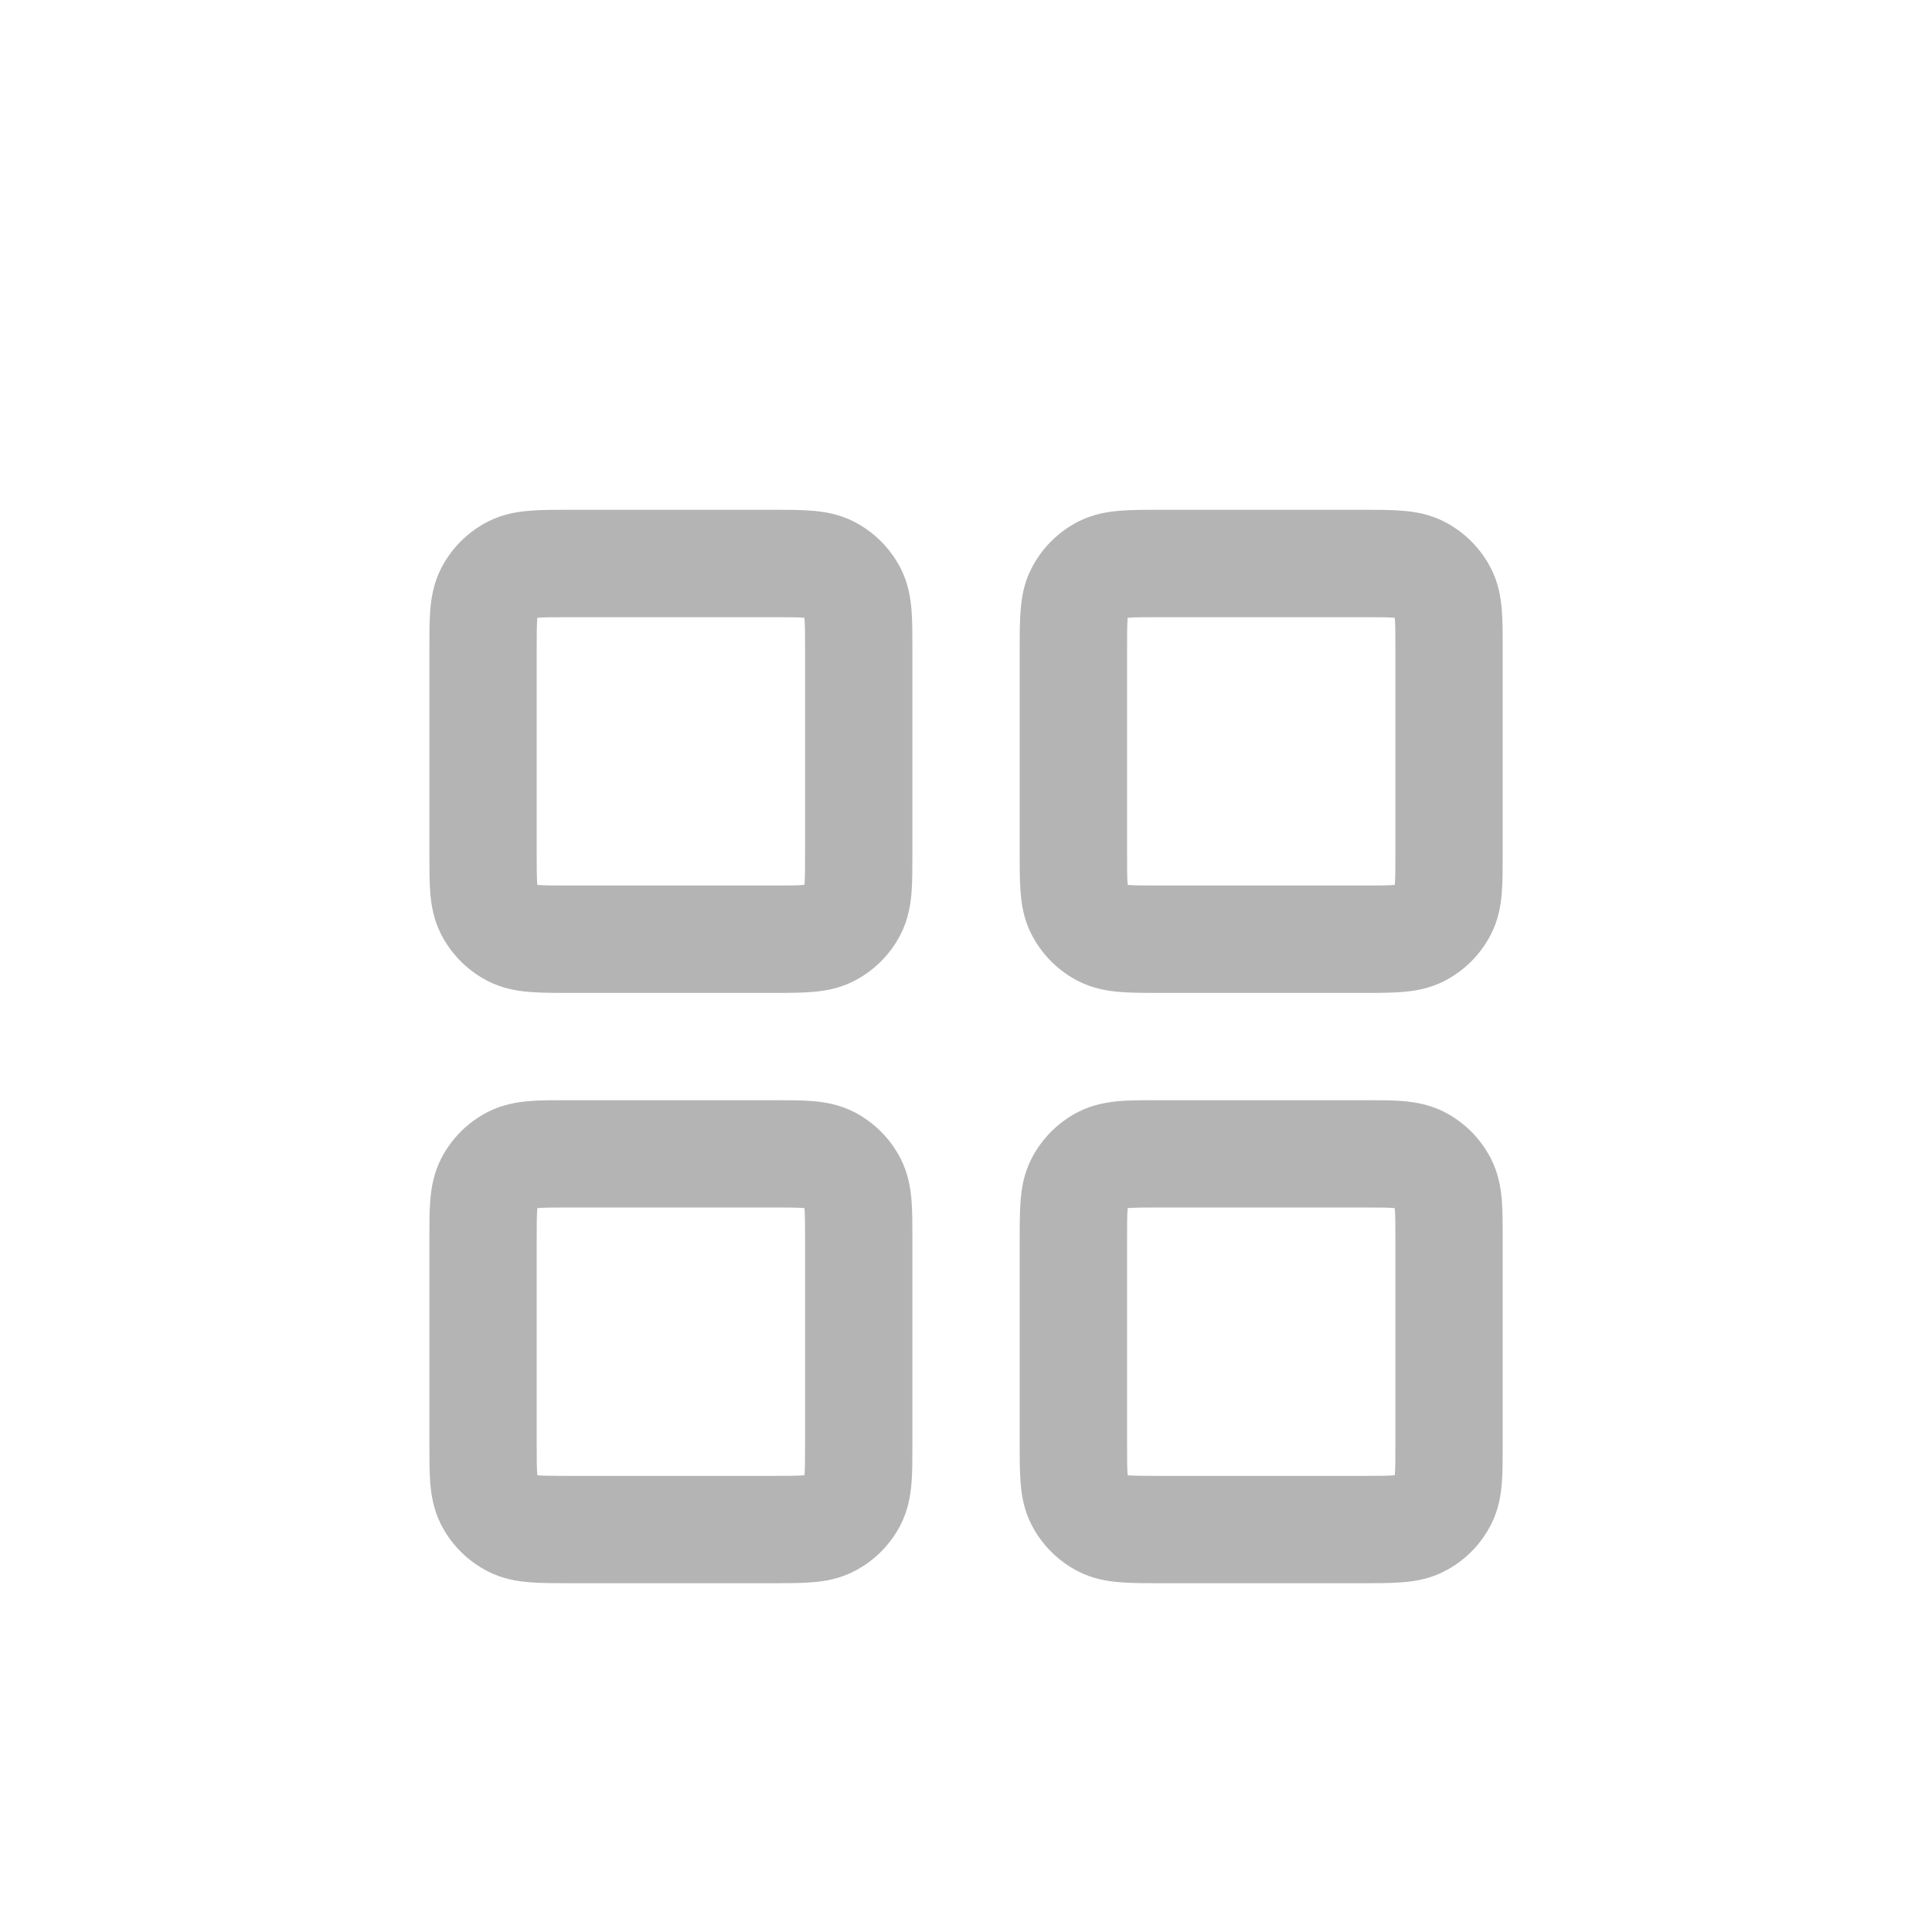 <svg width="24" height="24" viewBox="0 0 24 24" fill="none" xmlns="http://www.w3.org/2000/svg">
<g filter="url(#filter0_d_1537_137360)">
<path fill-rule="evenodd" clip-rule="evenodd" d="M7.046 5.333C7.053 5.333 7.06 5.333 7.067 5.333H9.601C9.608 5.333 9.615 5.333 9.622 5.333C9.79 5.333 9.954 5.333 10.093 5.345C10.245 5.357 10.425 5.387 10.606 5.479C10.857 5.607 11.061 5.811 11.189 6.062C11.281 6.242 11.31 6.422 11.323 6.575C11.334 6.713 11.334 6.877 11.334 7.046V9.621C11.334 9.79 11.334 9.954 11.323 10.092C11.31 10.245 11.281 10.425 11.189 10.605C11.061 10.856 10.857 11.06 10.606 11.188C10.425 11.28 10.245 11.31 10.093 11.322C9.954 11.334 9.79 11.334 9.622 11.334H7.046C6.878 11.334 6.714 11.334 6.575 11.322C6.423 11.31 6.243 11.28 6.062 11.188C5.811 11.06 5.607 10.856 5.479 10.605C5.387 10.425 5.358 10.245 5.345 10.092C5.334 9.954 5.334 9.79 5.334 9.621C5.334 9.614 5.334 9.607 5.334 9.6V7.067C5.334 7.06 5.334 7.053 5.334 7.046C5.334 6.877 5.334 6.713 5.345 6.575C5.358 6.422 5.387 6.242 5.479 6.062C5.607 5.811 5.811 5.607 6.062 5.479C6.243 5.387 6.423 5.357 6.575 5.345C6.714 5.333 6.878 5.333 7.046 5.333ZM6.675 6.674C6.675 6.677 6.674 6.68 6.674 6.683C6.668 6.761 6.667 6.869 6.667 7.067V9.6C6.667 9.798 6.668 9.906 6.674 9.984C6.674 9.987 6.675 9.99 6.675 9.993C6.678 9.993 6.681 9.993 6.684 9.993C6.761 10 6.87 10 7.067 10H9.601C9.798 10 9.907 10 9.984 9.993C9.987 9.993 9.99 9.993 9.993 9.993C9.993 9.99 9.994 9.987 9.994 9.984C10 9.906 10.001 9.798 10.001 9.6V7.067C10.001 6.869 10 6.761 9.994 6.683C9.994 6.68 9.993 6.677 9.993 6.674C9.99 6.674 9.987 6.674 9.984 6.674C9.907 6.667 9.798 6.667 9.601 6.667H7.067C6.87 6.667 6.761 6.667 6.684 6.674C6.681 6.674 6.678 6.674 6.675 6.674ZM14.379 5.333H16.955C17.123 5.333 17.287 5.333 17.426 5.345C17.578 5.357 17.758 5.387 17.939 5.479C18.19 5.607 18.394 5.811 18.522 6.062C18.614 6.242 18.644 6.422 18.656 6.575C18.667 6.713 18.667 6.877 18.667 7.046V9.621C18.667 9.79 18.667 9.954 18.656 10.092C18.644 10.245 18.614 10.425 18.522 10.605C18.394 10.856 18.19 11.06 17.939 11.188C17.758 11.28 17.578 11.31 17.426 11.322C17.287 11.334 17.123 11.334 16.955 11.334H14.379C14.211 11.334 14.047 11.334 13.909 11.322C13.756 11.31 13.576 11.28 13.395 11.188C13.144 11.06 12.941 10.856 12.813 10.605C12.72 10.425 12.691 10.245 12.679 10.092C12.667 9.954 12.667 9.79 12.667 9.621V7.046C12.667 6.877 12.667 6.713 12.679 6.575C12.691 6.422 12.72 6.242 12.813 6.062C12.941 5.811 13.144 5.607 13.395 5.479C13.576 5.387 13.756 5.357 13.909 5.345C14.047 5.333 14.211 5.333 14.379 5.333ZM14.008 6.674C14.008 6.677 14.008 6.68 14.008 6.683C14.001 6.761 14.001 6.869 14.001 7.067V9.6C14.001 9.798 14.001 9.906 14.008 9.984C14.008 9.987 14.008 9.99 14.008 9.993C14.011 9.993 14.014 9.993 14.017 9.993C14.095 10 14.203 10 14.401 10H16.934C17.132 10 17.24 10 17.318 9.993C17.321 9.993 17.324 9.993 17.326 9.993C17.327 9.99 17.327 9.987 17.327 9.984C17.334 9.906 17.334 9.798 17.334 9.6V7.067C17.334 6.869 17.334 6.761 17.327 6.683C17.327 6.68 17.327 6.677 17.326 6.674C17.324 6.674 17.321 6.674 17.318 6.674C17.24 6.667 17.132 6.667 16.934 6.667H14.401C14.203 6.667 14.095 6.667 14.017 6.674C14.014 6.674 14.011 6.674 14.008 6.674ZM7.046 12.667H9.622C9.79 12.667 9.954 12.667 10.093 12.678C10.245 12.691 10.425 12.72 10.606 12.812C10.857 12.94 11.061 13.144 11.189 13.395C11.281 13.576 11.31 13.756 11.323 13.908C11.334 14.047 11.334 14.211 11.334 14.379V16.955C11.334 17.123 11.334 17.287 11.323 17.426C11.31 17.578 11.281 17.758 11.189 17.939C11.061 18.19 10.857 18.394 10.606 18.521C10.425 18.614 10.245 18.643 10.093 18.655C9.954 18.667 9.79 18.667 9.622 18.667H7.046C6.878 18.667 6.714 18.667 6.575 18.655C6.423 18.643 6.243 18.614 6.062 18.521C5.811 18.394 5.607 18.19 5.479 17.939C5.387 17.758 5.358 17.578 5.345 17.426C5.334 17.287 5.334 17.123 5.334 16.955V14.379C5.334 14.211 5.334 14.047 5.345 13.908C5.358 13.756 5.387 13.576 5.479 13.395C5.607 13.144 5.811 12.94 6.062 12.812C6.243 12.72 6.423 12.691 6.575 12.678C6.714 12.667 6.878 12.667 7.046 12.667ZM6.675 14.008C6.675 14.011 6.674 14.014 6.674 14.017C6.668 14.094 6.667 14.203 6.667 14.4V16.933C6.667 17.131 6.668 17.239 6.674 17.317C6.674 17.32 6.675 17.323 6.675 17.326C6.678 17.326 6.681 17.326 6.684 17.327C6.761 17.333 6.87 17.334 7.067 17.334H9.601C9.798 17.334 9.907 17.333 9.984 17.327C9.987 17.326 9.99 17.326 9.993 17.326C9.993 17.323 9.994 17.32 9.994 17.317C10 17.239 10.001 17.131 10.001 16.933V14.4C10.001 14.203 10 14.094 9.994 14.017C9.994 14.014 9.993 14.011 9.993 14.008C9.99 14.008 9.987 14.007 9.984 14.007C9.907 14.001 9.798 14 9.601 14H7.067C6.87 14 6.761 14.001 6.684 14.007C6.681 14.007 6.678 14.008 6.675 14.008ZM14.379 12.667H16.955C17.123 12.667 17.287 12.667 17.426 12.678C17.578 12.691 17.758 12.72 17.939 12.812C18.19 12.94 18.394 13.144 18.522 13.395C18.614 13.576 18.644 13.756 18.656 13.908C18.667 14.047 18.667 14.211 18.667 14.379V16.955C18.667 17.123 18.667 17.287 18.656 17.426C18.644 17.578 18.614 17.758 18.522 17.939C18.394 18.19 18.19 18.394 17.939 18.521C17.758 18.614 17.578 18.643 17.426 18.655C17.287 18.667 17.123 18.667 16.955 18.667H14.379C14.211 18.667 14.047 18.667 13.909 18.655C13.756 18.643 13.576 18.614 13.395 18.521C13.145 18.394 12.941 18.19 12.813 17.939C12.72 17.758 12.691 17.578 12.679 17.426C12.667 17.287 12.667 17.123 12.667 16.955V14.379C12.667 14.211 12.667 14.047 12.679 13.908C12.691 13.756 12.72 13.576 12.813 13.395C12.941 13.144 13.145 12.94 13.395 12.812C13.576 12.72 13.756 12.691 13.909 12.678C14.047 12.667 14.211 12.667 14.379 12.667ZM14.008 14.008C14.008 14.011 14.008 14.014 14.008 14.017C14.001 14.094 14.001 14.203 14.001 14.4V16.933C14.001 17.131 14.001 17.239 14.008 17.317C14.008 17.32 14.008 17.323 14.008 17.326C14.011 17.326 14.014 17.326 14.017 17.327C14.095 17.333 14.203 17.334 14.401 17.334H16.934C17.132 17.334 17.24 17.333 17.318 17.327C17.321 17.326 17.324 17.326 17.326 17.326C17.327 17.323 17.327 17.32 17.327 17.317C17.334 17.239 17.334 17.131 17.334 16.933V14.4C17.334 14.203 17.334 14.094 17.327 14.017C17.327 14.014 17.327 14.011 17.326 14.008C17.324 14.008 17.321 14.007 17.318 14.007C17.24 14.001 17.132 14 16.934 14H14.401C14.203 14 14.095 14.001 14.017 14.007C14.014 14.007 14.011 14.008 14.008 14.008Z" fill="#B4B4B4"/>
</g>
<defs>
<filter id="filter0_d_1537_137360" x="-2" y="-1" width="28" height="28" filterUnits="userSpaceOnUse" color-interpolation-filters="sRGB">
<feFlood flood-opacity="0" result="BackgroundImageFix"/>
<feColorMatrix in="SourceAlpha" type="matrix" values="0 0 0 0 0 0 0 0 0 0 0 0 0 0 0 0 0 0 127 0" result="hardAlpha"/>
<feOffset dy="1"/>
<feGaussianBlur stdDeviation="1"/>
<feColorMatrix type="matrix" values="0 0 0 0 0.063 0 0 0 0 0.094 0 0 0 0 0.157 0 0 0 0.05 0"/>
<feBlend mode="normal" in2="BackgroundImageFix" result="effect1_dropShadow_1537_137360"/>
<feBlend mode="normal" in="SourceGraphic" in2="effect1_dropShadow_1537_137360" result="shape"/>
</filter>
</defs>
</svg>
